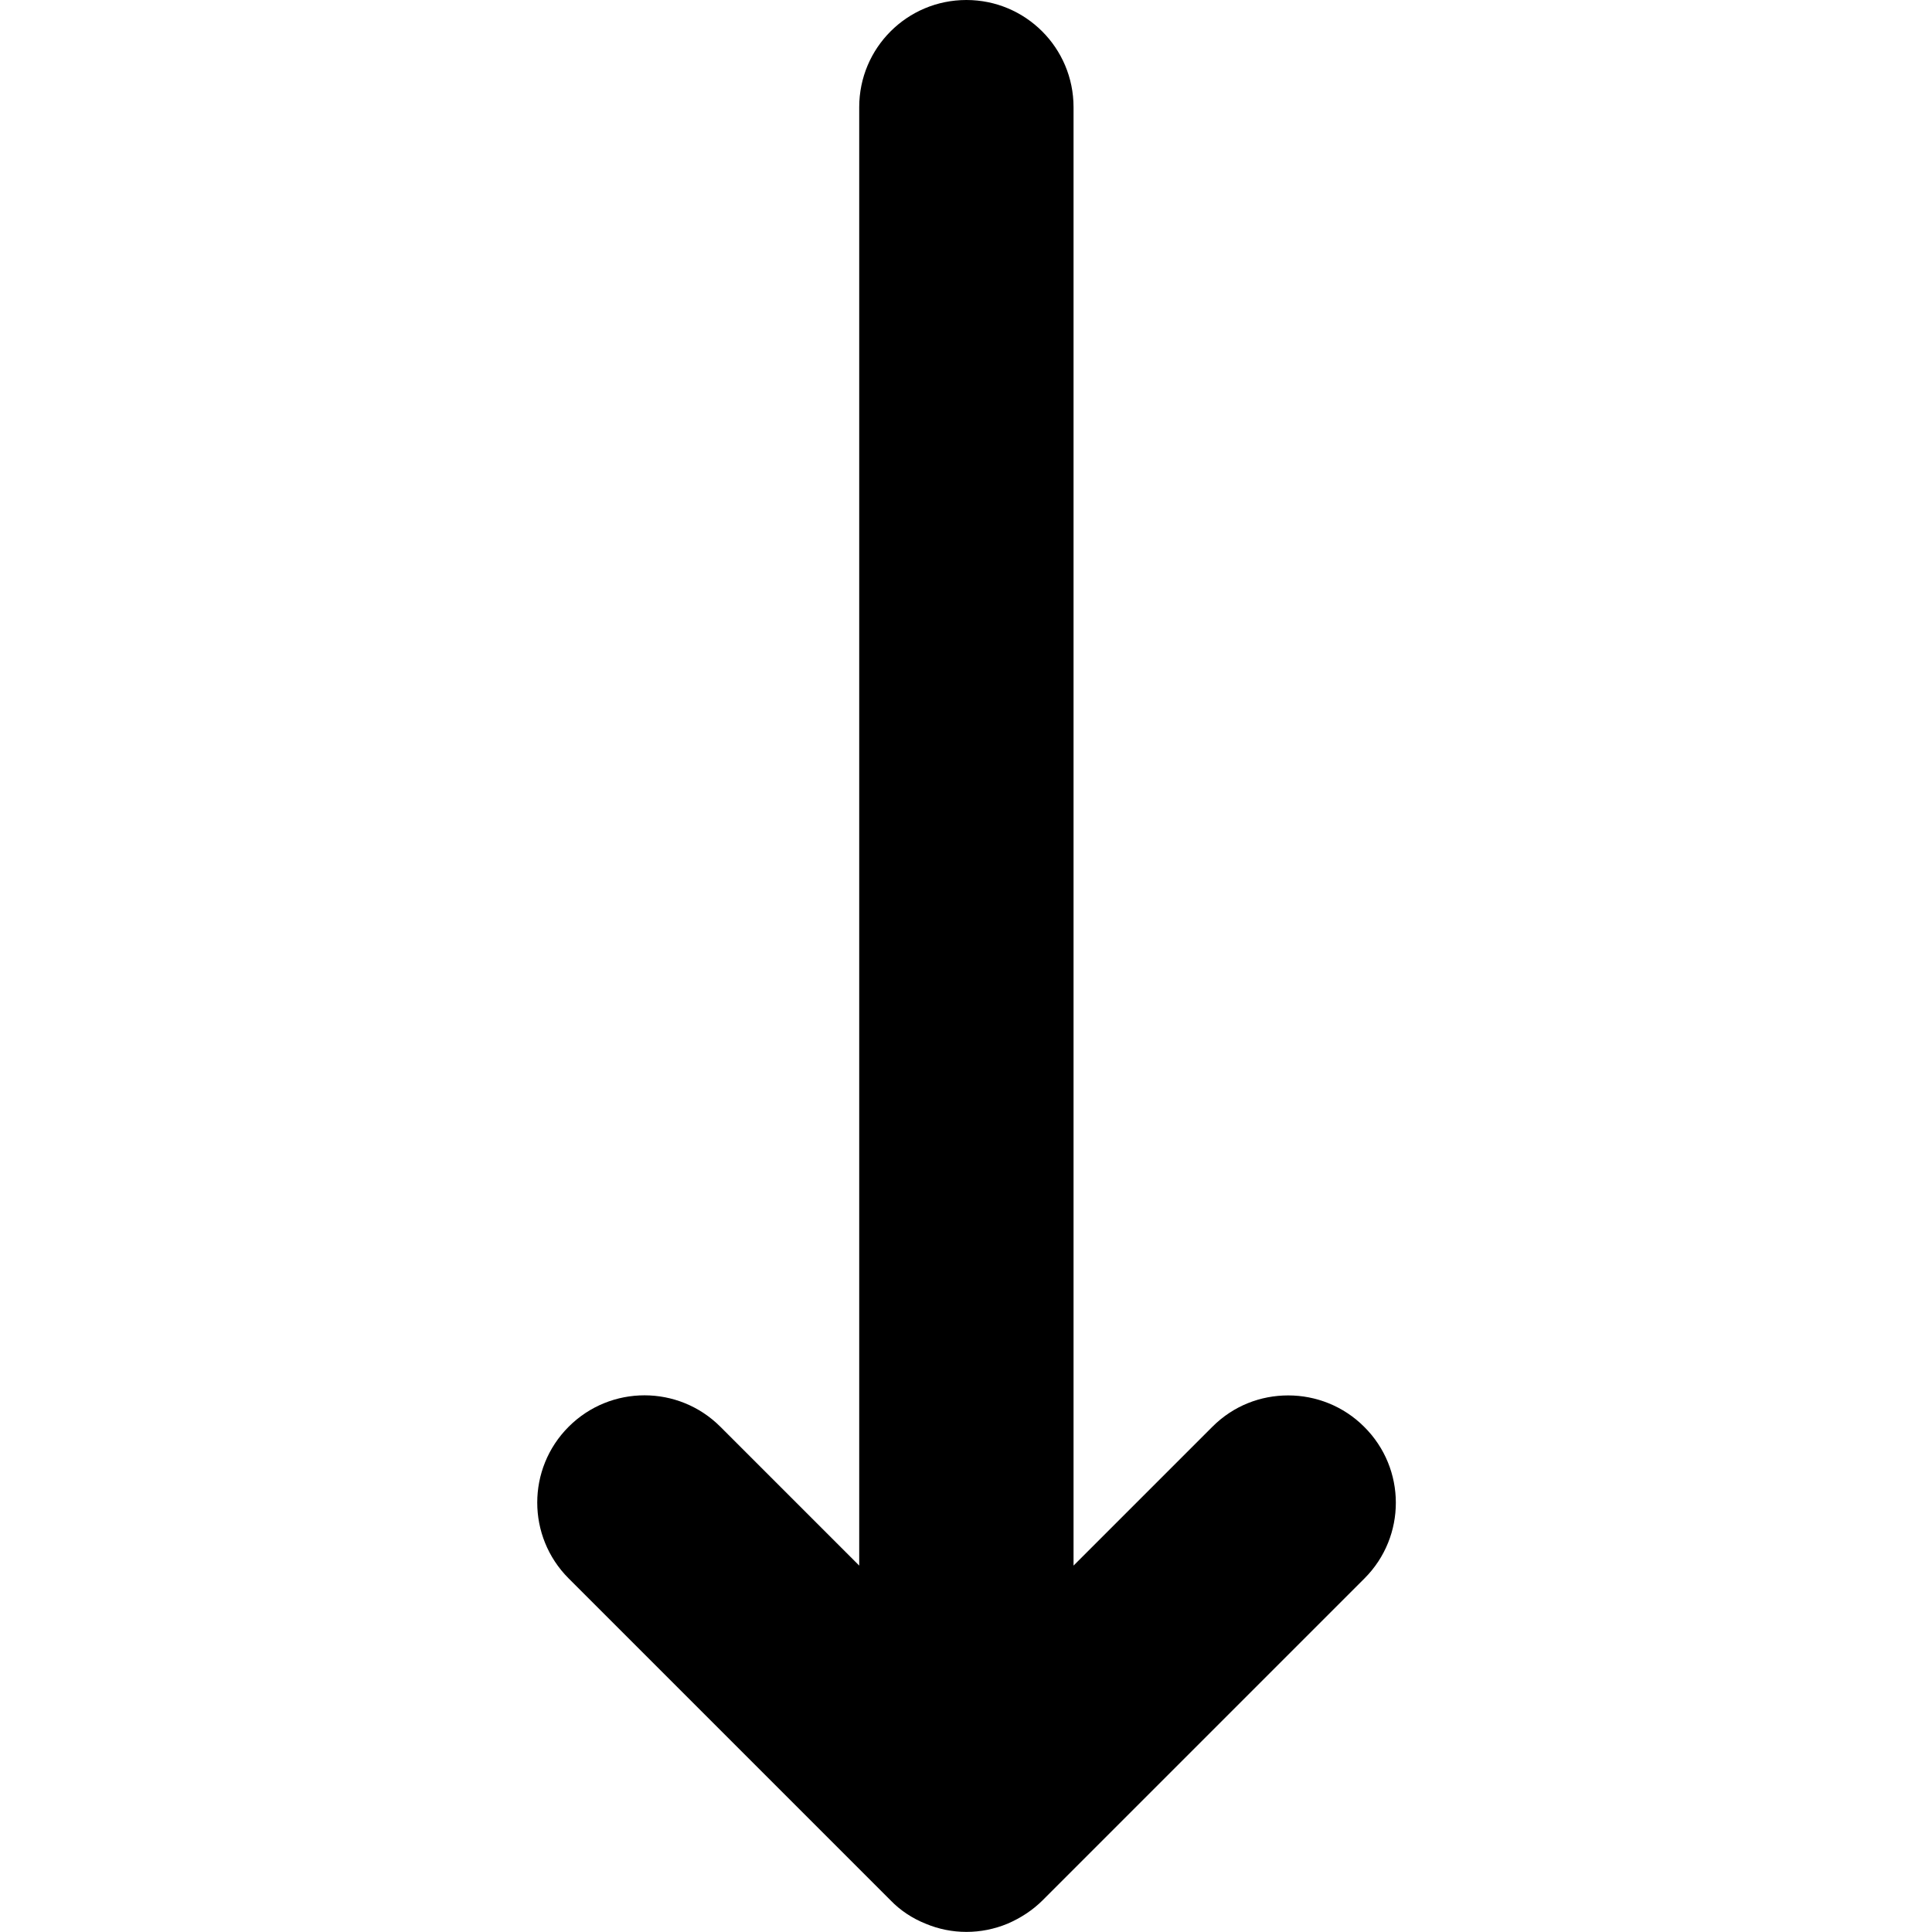 <?xml version="1.0" encoding="utf-8"?>
<!-- Generator: Adobe Illustrator 21.0.0, SVG Export Plug-In . SVG Version: 6.00 Build 0)  -->
<svg version="1.1" id="Слой_1" xmlns="http://www.w3.org/2000/svg" xmlns:xlink="http://www.w3.org/1999/xlink" x="0px" y="0px"
	 viewBox="0 0 512 512" style="enable-background:new 0 0 512 512;" xml:space="preserve">
<path d="M361.6,418.3l-85.3,85.3c-2.6,2.6-5.8,4.7-9.3,6.2c-7,2.9-14.8,2.9-21.7,0c-3.5-1.4-6.7-3.5-9.3-6.2l-85.3-85.3
	c-11.1-11.1-11.1-29.1,0-40.2s29.1-11.1,40.2,0l36.8,36.8V28.4c0-15.7,12.7-28.4,28.4-28.4s28.4,12.7,28.4,28.4v386.5l36.8-36.8
	c5.6-5.6,12.8-8.3,20.1-8.3s14.6,2.8,20.1,8.3C372.7,389.2,372.7,407.2,361.6,418.3z"/>
</svg>
